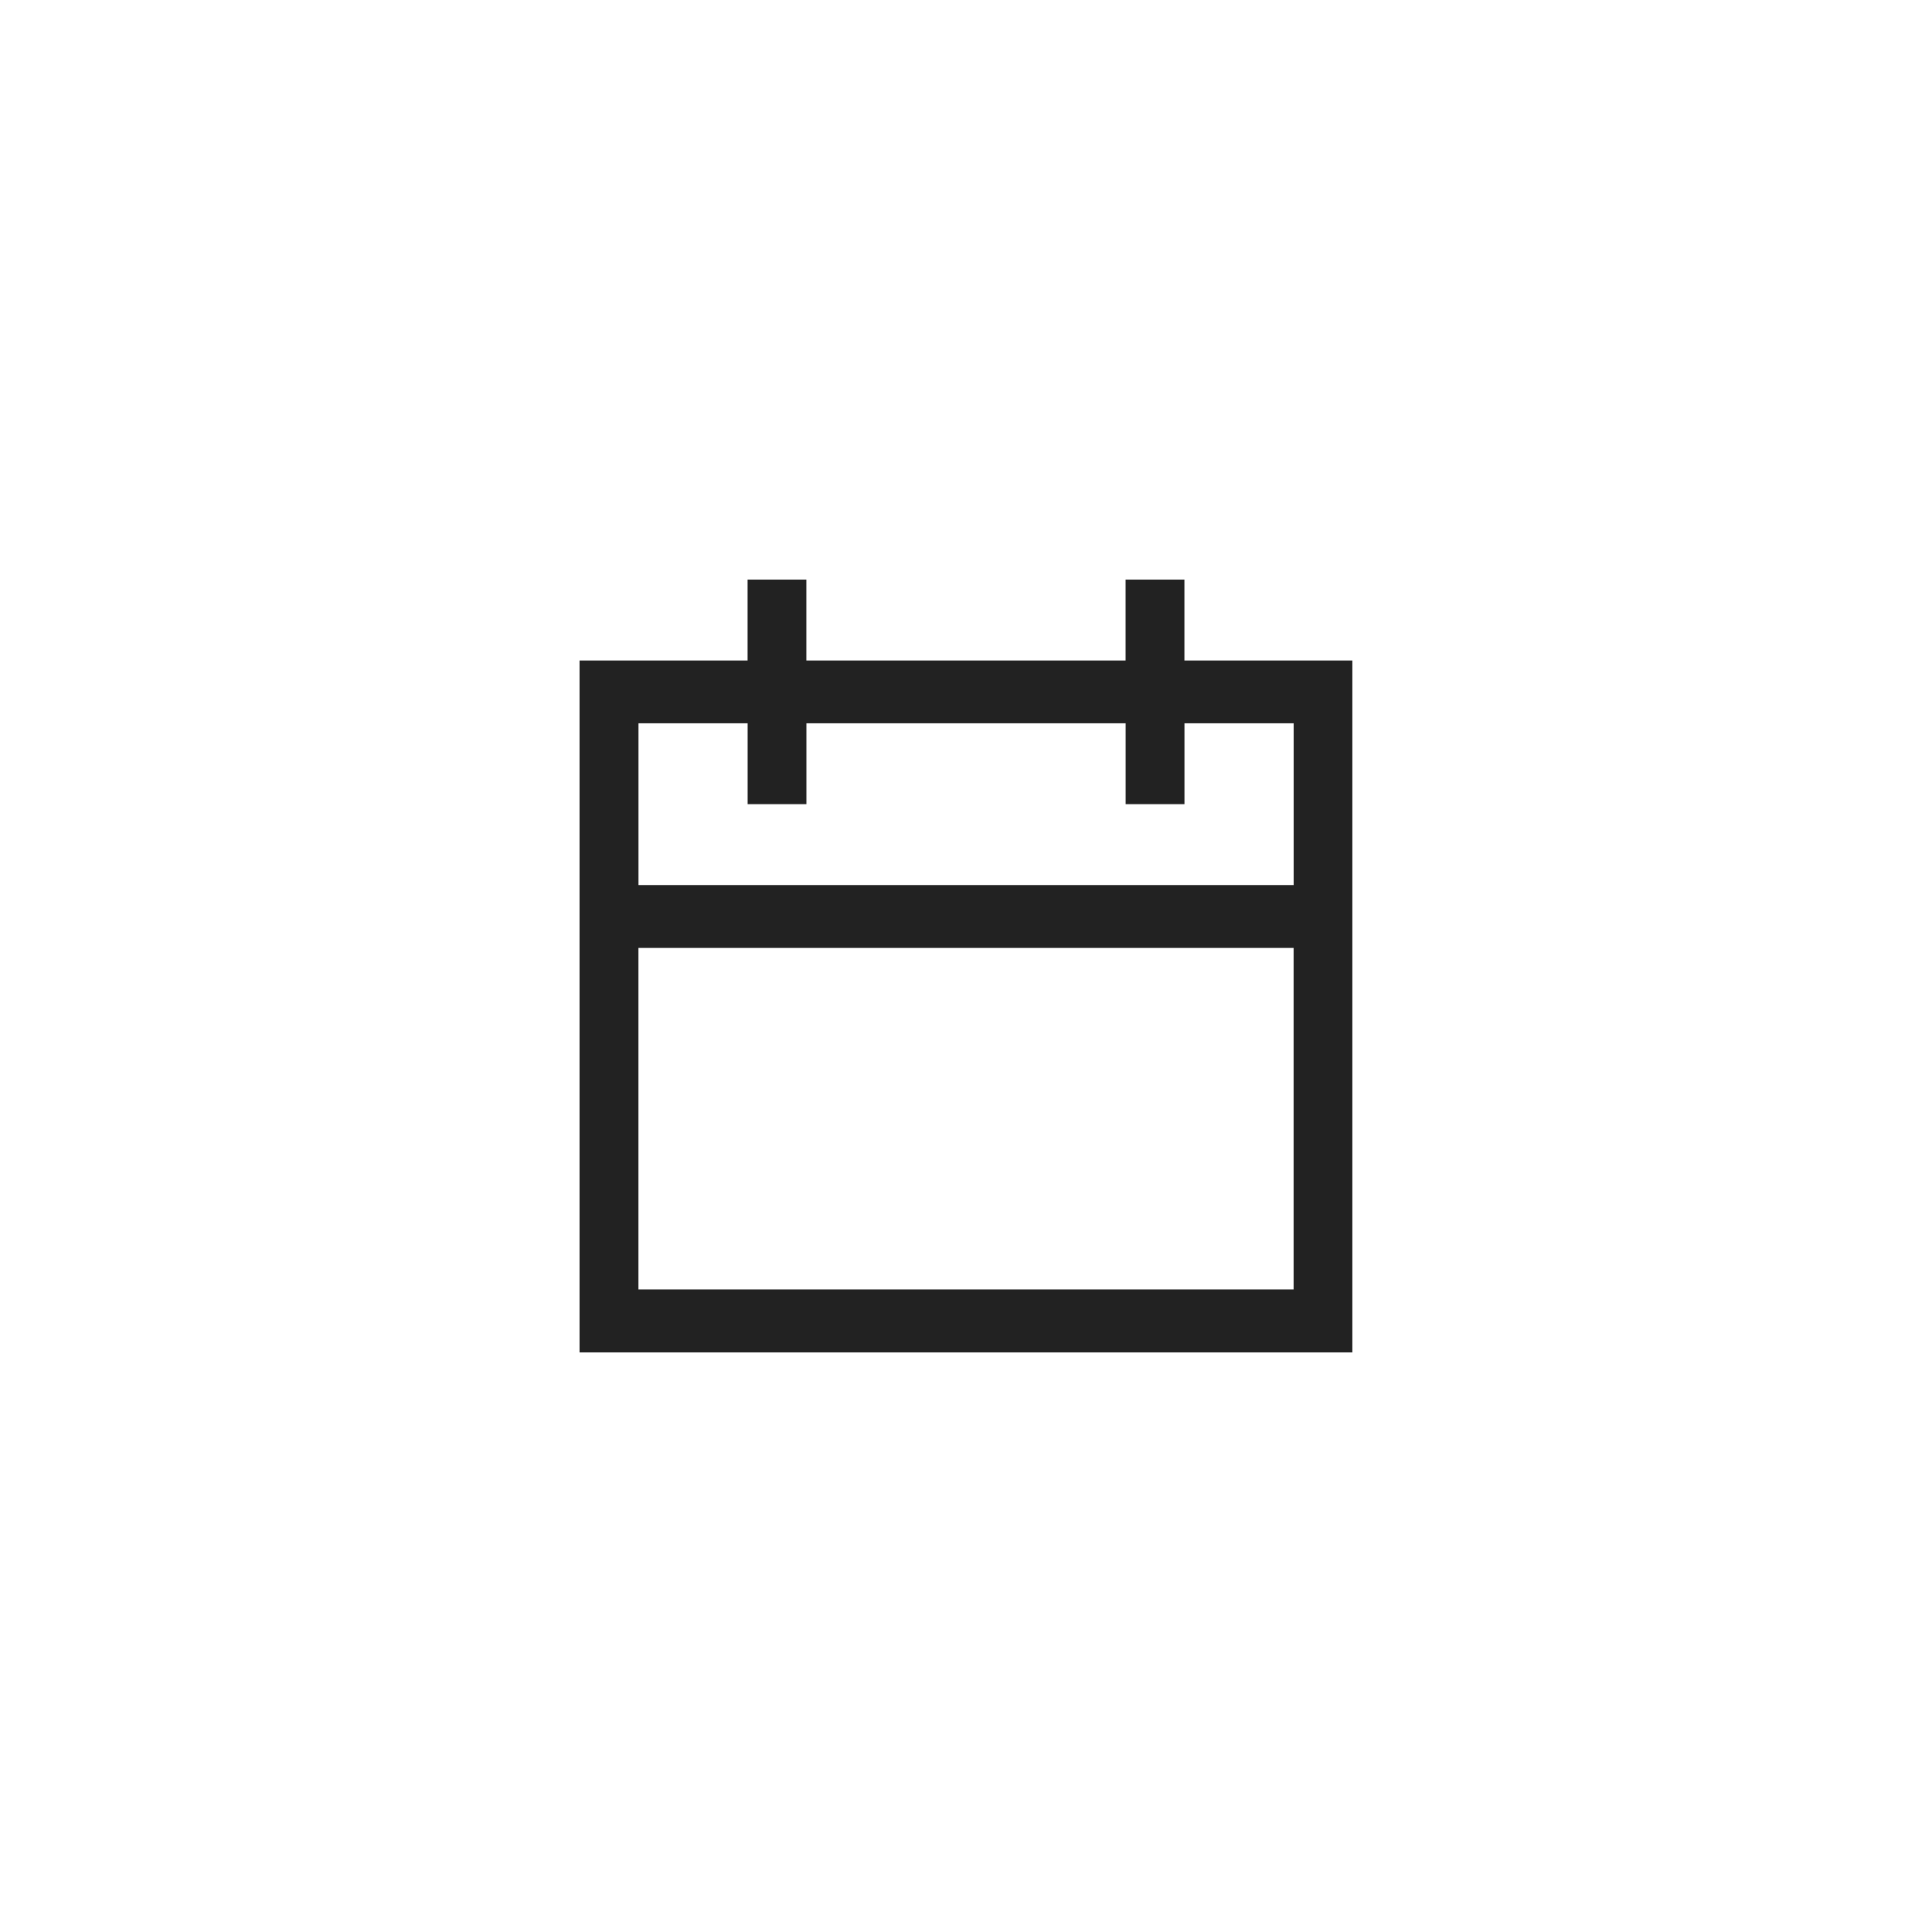 <svg xmlns="http://www.w3.org/2000/svg" width="40" height="40" viewBox="0 0 40 40">
    <g fill="#222">
        <path d="M2491.153 1557.93v-1.675h-1.218v1.675h-6.609v-1.675h-1.217v1.675h-3.479v14.325h16v-14.325zm-9.043 1.3v1.674h1.217v-1.674h6.609v1.674h1.218v-1.674h2.261v3.349h-13.565v-3.349zm-2.261 11.721v-7.07h13.565v7.07z" transform="translate(-1424 -1783) translate(-1042.631 238.745)"/>
    </g>
</svg>
